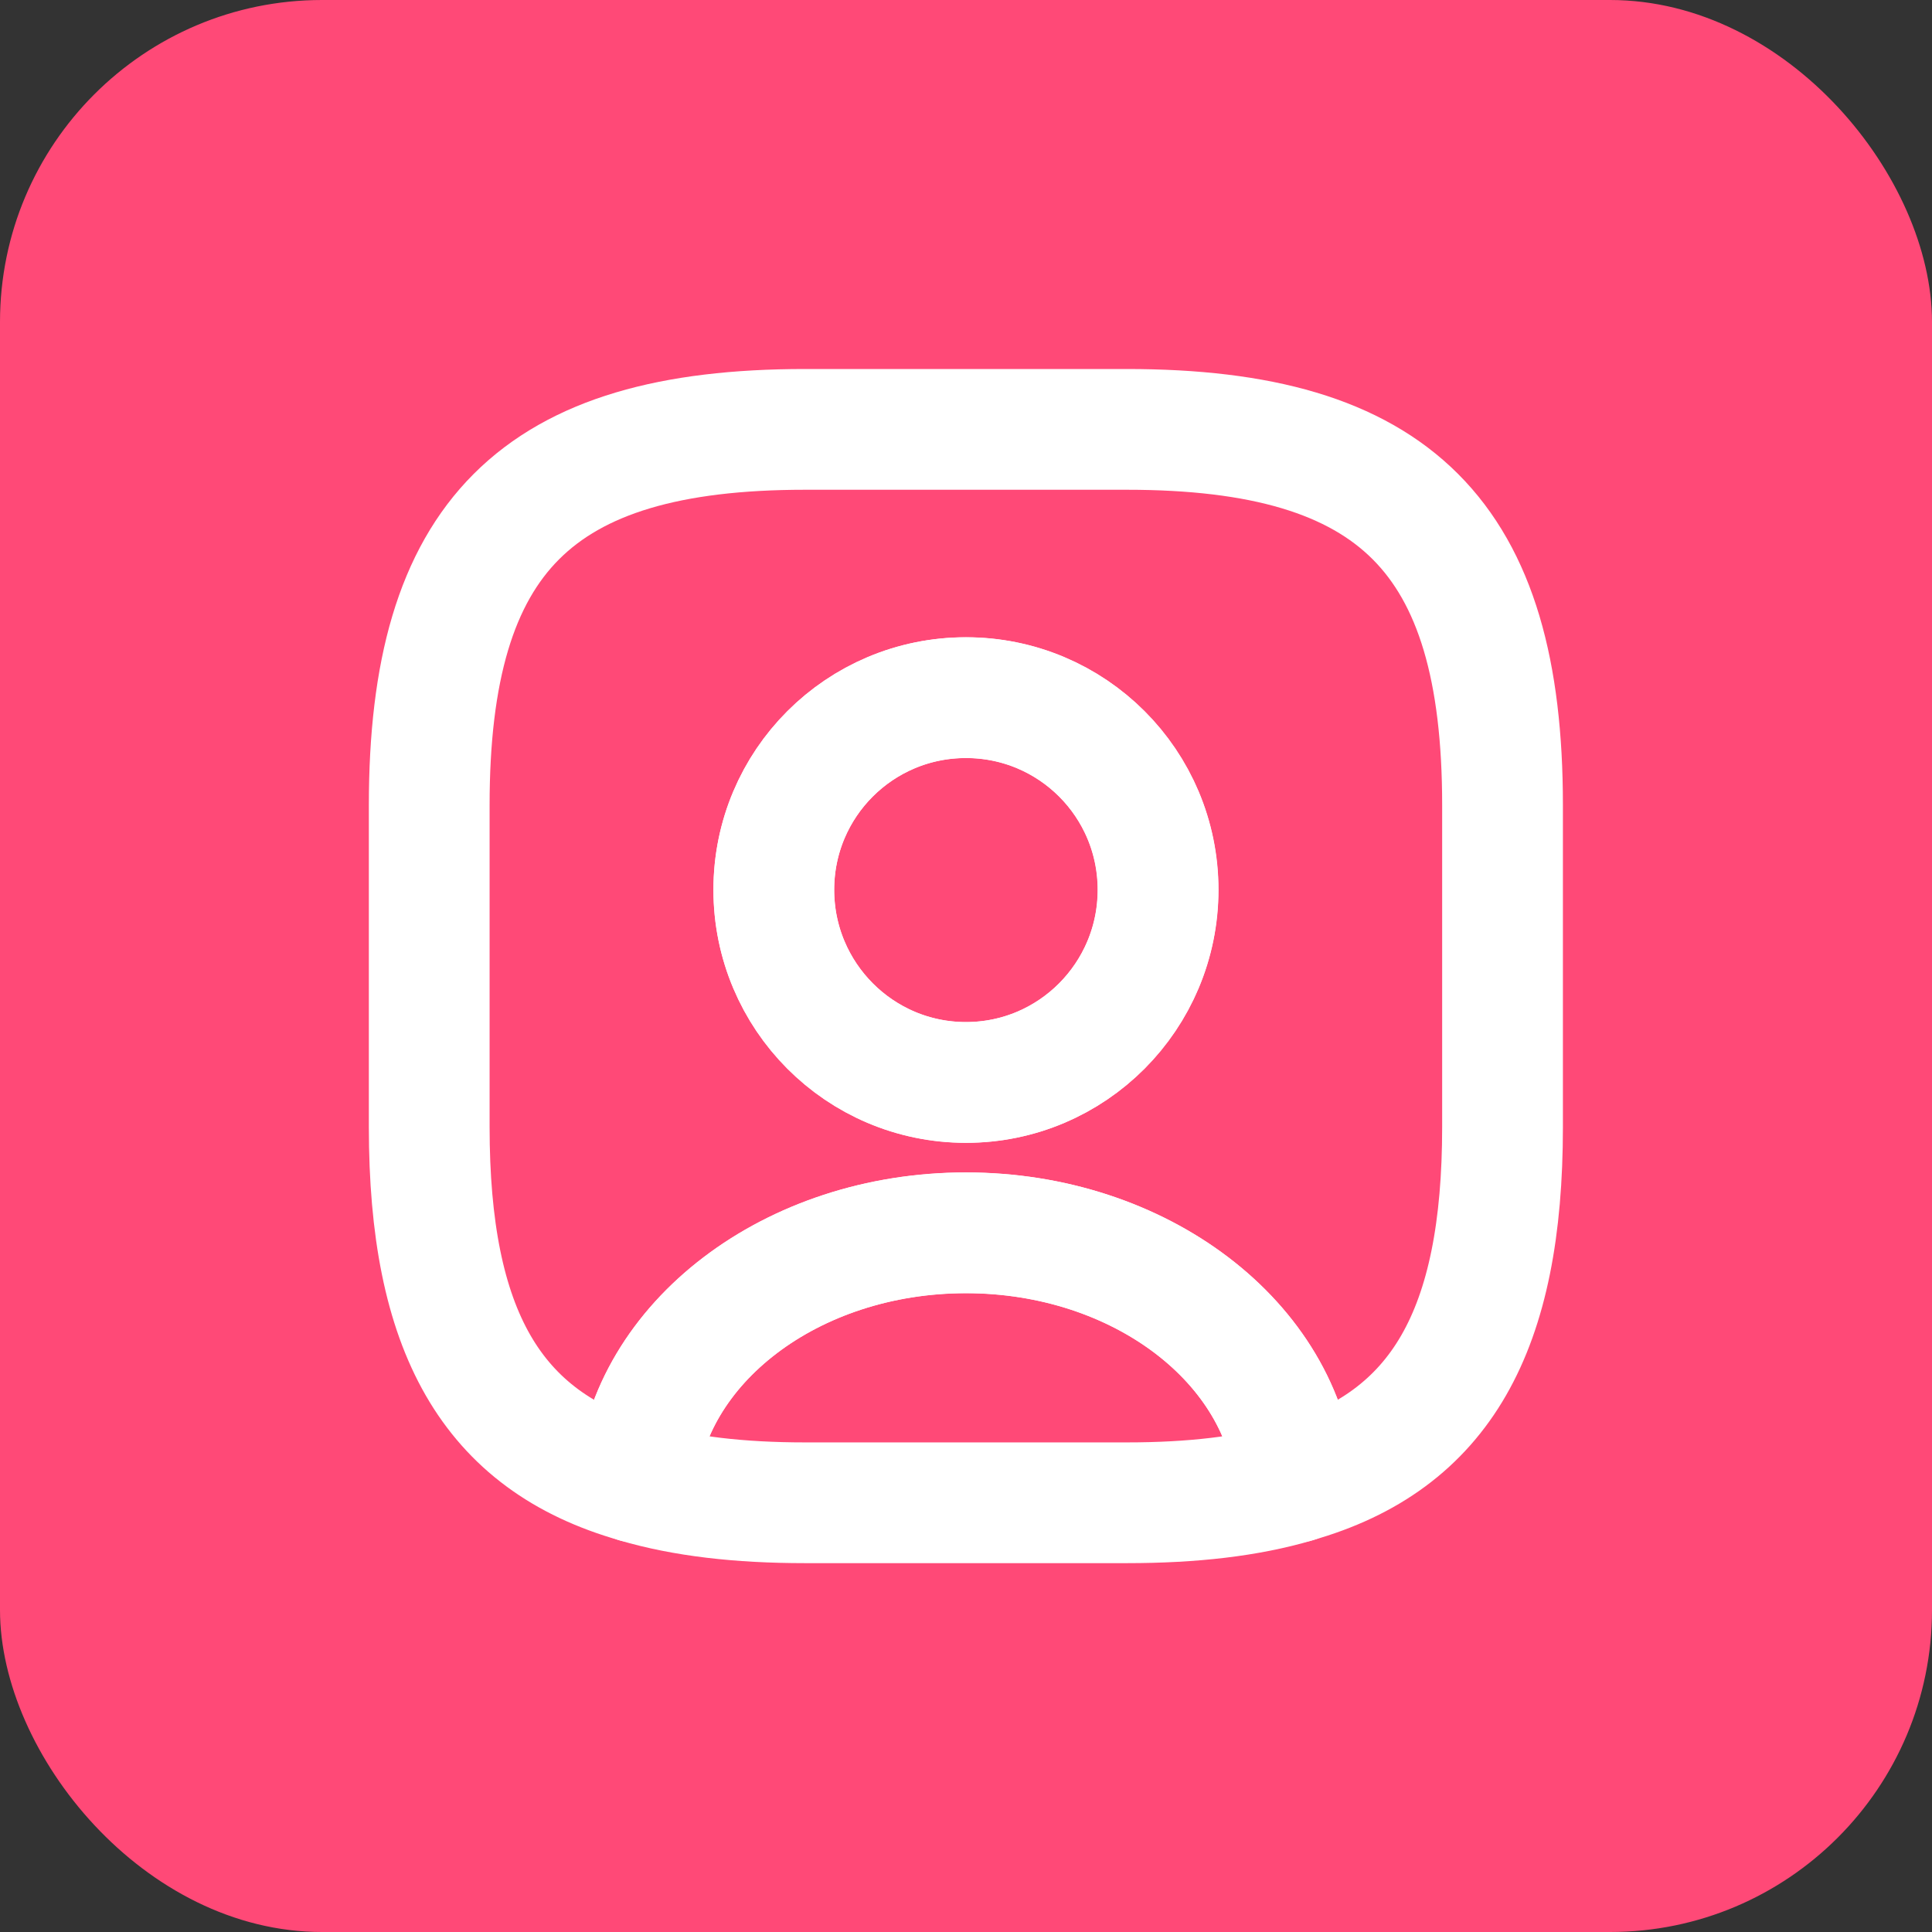 <svg width="24" height="24" viewBox="0 0 24 24" fill="none" xmlns="http://www.w3.org/2000/svg">
<rect x="0" y="0" width="24" height="24" fill="#333333" stroke="none"/>
<rect width="24" height="24" rx="4" fill="#FF4977"/>
<path d="M16.093 18.415C15.506 18.588 14.813 18.668 14 18.668H10C9.186 18.668 8.493 18.588 7.906 18.415C8.053 16.681 9.833 15.315 12 15.315C14.166 15.315 15.946 16.681 16.093 18.415Z" stroke="white" stroke-width="1.5" stroke-linecap="round" stroke-linejoin="round"/>
<path d="M13.999 5.334H9.999C6.665 5.334 5.332 6.667 5.332 10.001V14.001C5.332 16.521 6.092 17.901 7.905 18.414C8.052 16.681 9.832 15.314 11.999 15.314C14.165 15.314 15.945 16.681 16.092 18.414C17.905 17.901 18.665 16.521 18.665 14.001V10.001C18.665 6.667 17.332 5.334 13.999 5.334ZM11.999 13.447C10.679 13.447 9.612 12.374 9.612 11.054C9.612 9.734 10.679 8.667 11.999 8.667C13.319 8.667 14.385 9.734 14.385 11.054C14.385 12.374 13.319 13.447 11.999 13.447Z" stroke="white" stroke-width="1.5" stroke-linecap="round" stroke-linejoin="round"/>
<path d="M14.387 11.053C14.387 12.373 13.32 13.446 12 13.446C10.68 13.446 9.613 12.373 9.613 11.053C9.613 9.733 10.68 8.666 12 8.666C13.32 8.666 14.387 9.733 14.387 11.053Z" stroke="white" stroke-width="1.5" stroke-linecap="round" stroke-linejoin="round"/>
</svg>
